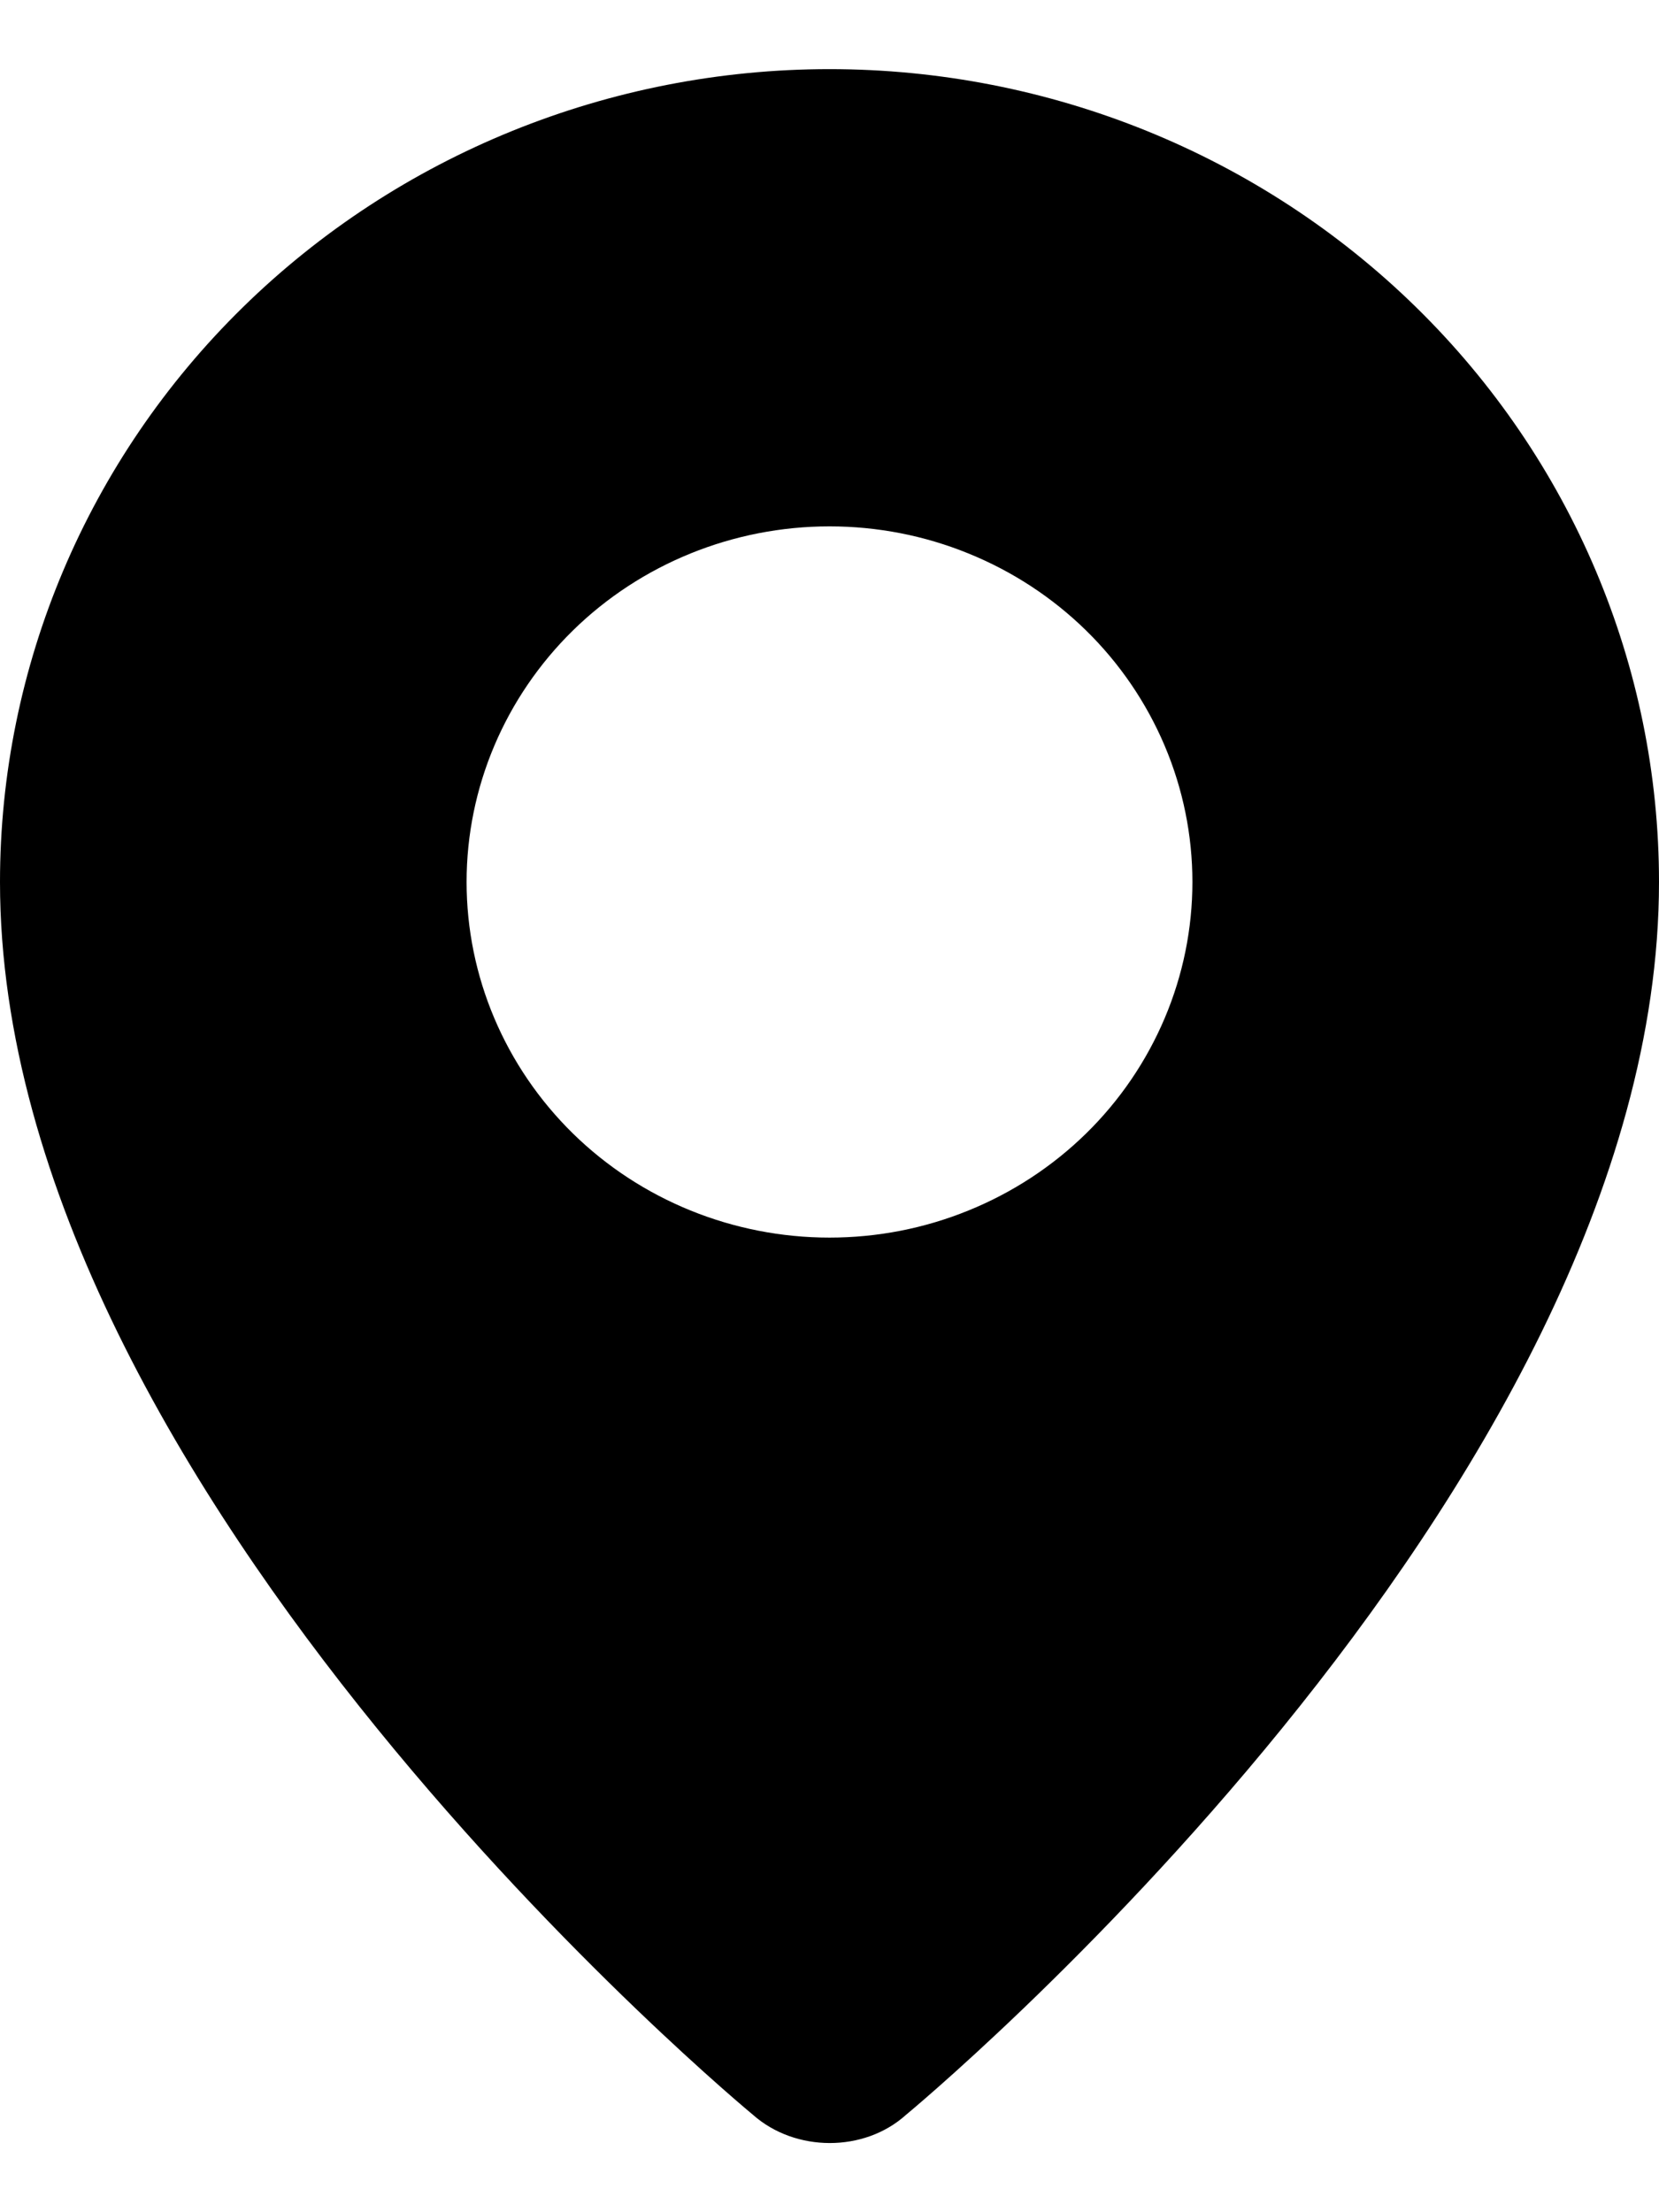 <svg width="12" height="16" viewBox="0 0 12 16"  xmlns="http://www.w3.org/2000/svg">
<path fill-rule="evenodd" clip-rule="evenodd" d="M5.447 15.296C5.447 15.296 0 10.802 0 6.379C0 4.82 0.632 3.324 1.757 2.222C2.883 1.119 4.409 0.5 6 0.5C7.591 0.5 9.117 1.119 10.243 2.222C11.368 3.324 12 4.82 12 6.379C12 10.802 6.553 15.296 6.553 15.296C6.25 15.569 5.752 15.566 5.447 15.296ZM6 8.951C6.345 8.951 6.686 8.885 7.005 8.755C7.323 8.626 7.612 8.437 7.856 8.198C8.1 7.959 8.293 7.675 8.425 7.363C8.557 7.051 8.625 6.717 8.625 6.379C8.625 6.041 8.557 5.707 8.425 5.395C8.293 5.083 8.1 4.799 7.856 4.56C7.612 4.321 7.323 4.132 7.005 4.003C6.686 3.873 6.345 3.807 6 3.807C5.304 3.807 4.636 4.078 4.144 4.56C3.652 5.043 3.375 5.697 3.375 6.379C3.375 7.061 3.652 7.715 4.144 8.198C4.636 8.68 5.304 8.951 6 8.951Z"/>
</svg>
